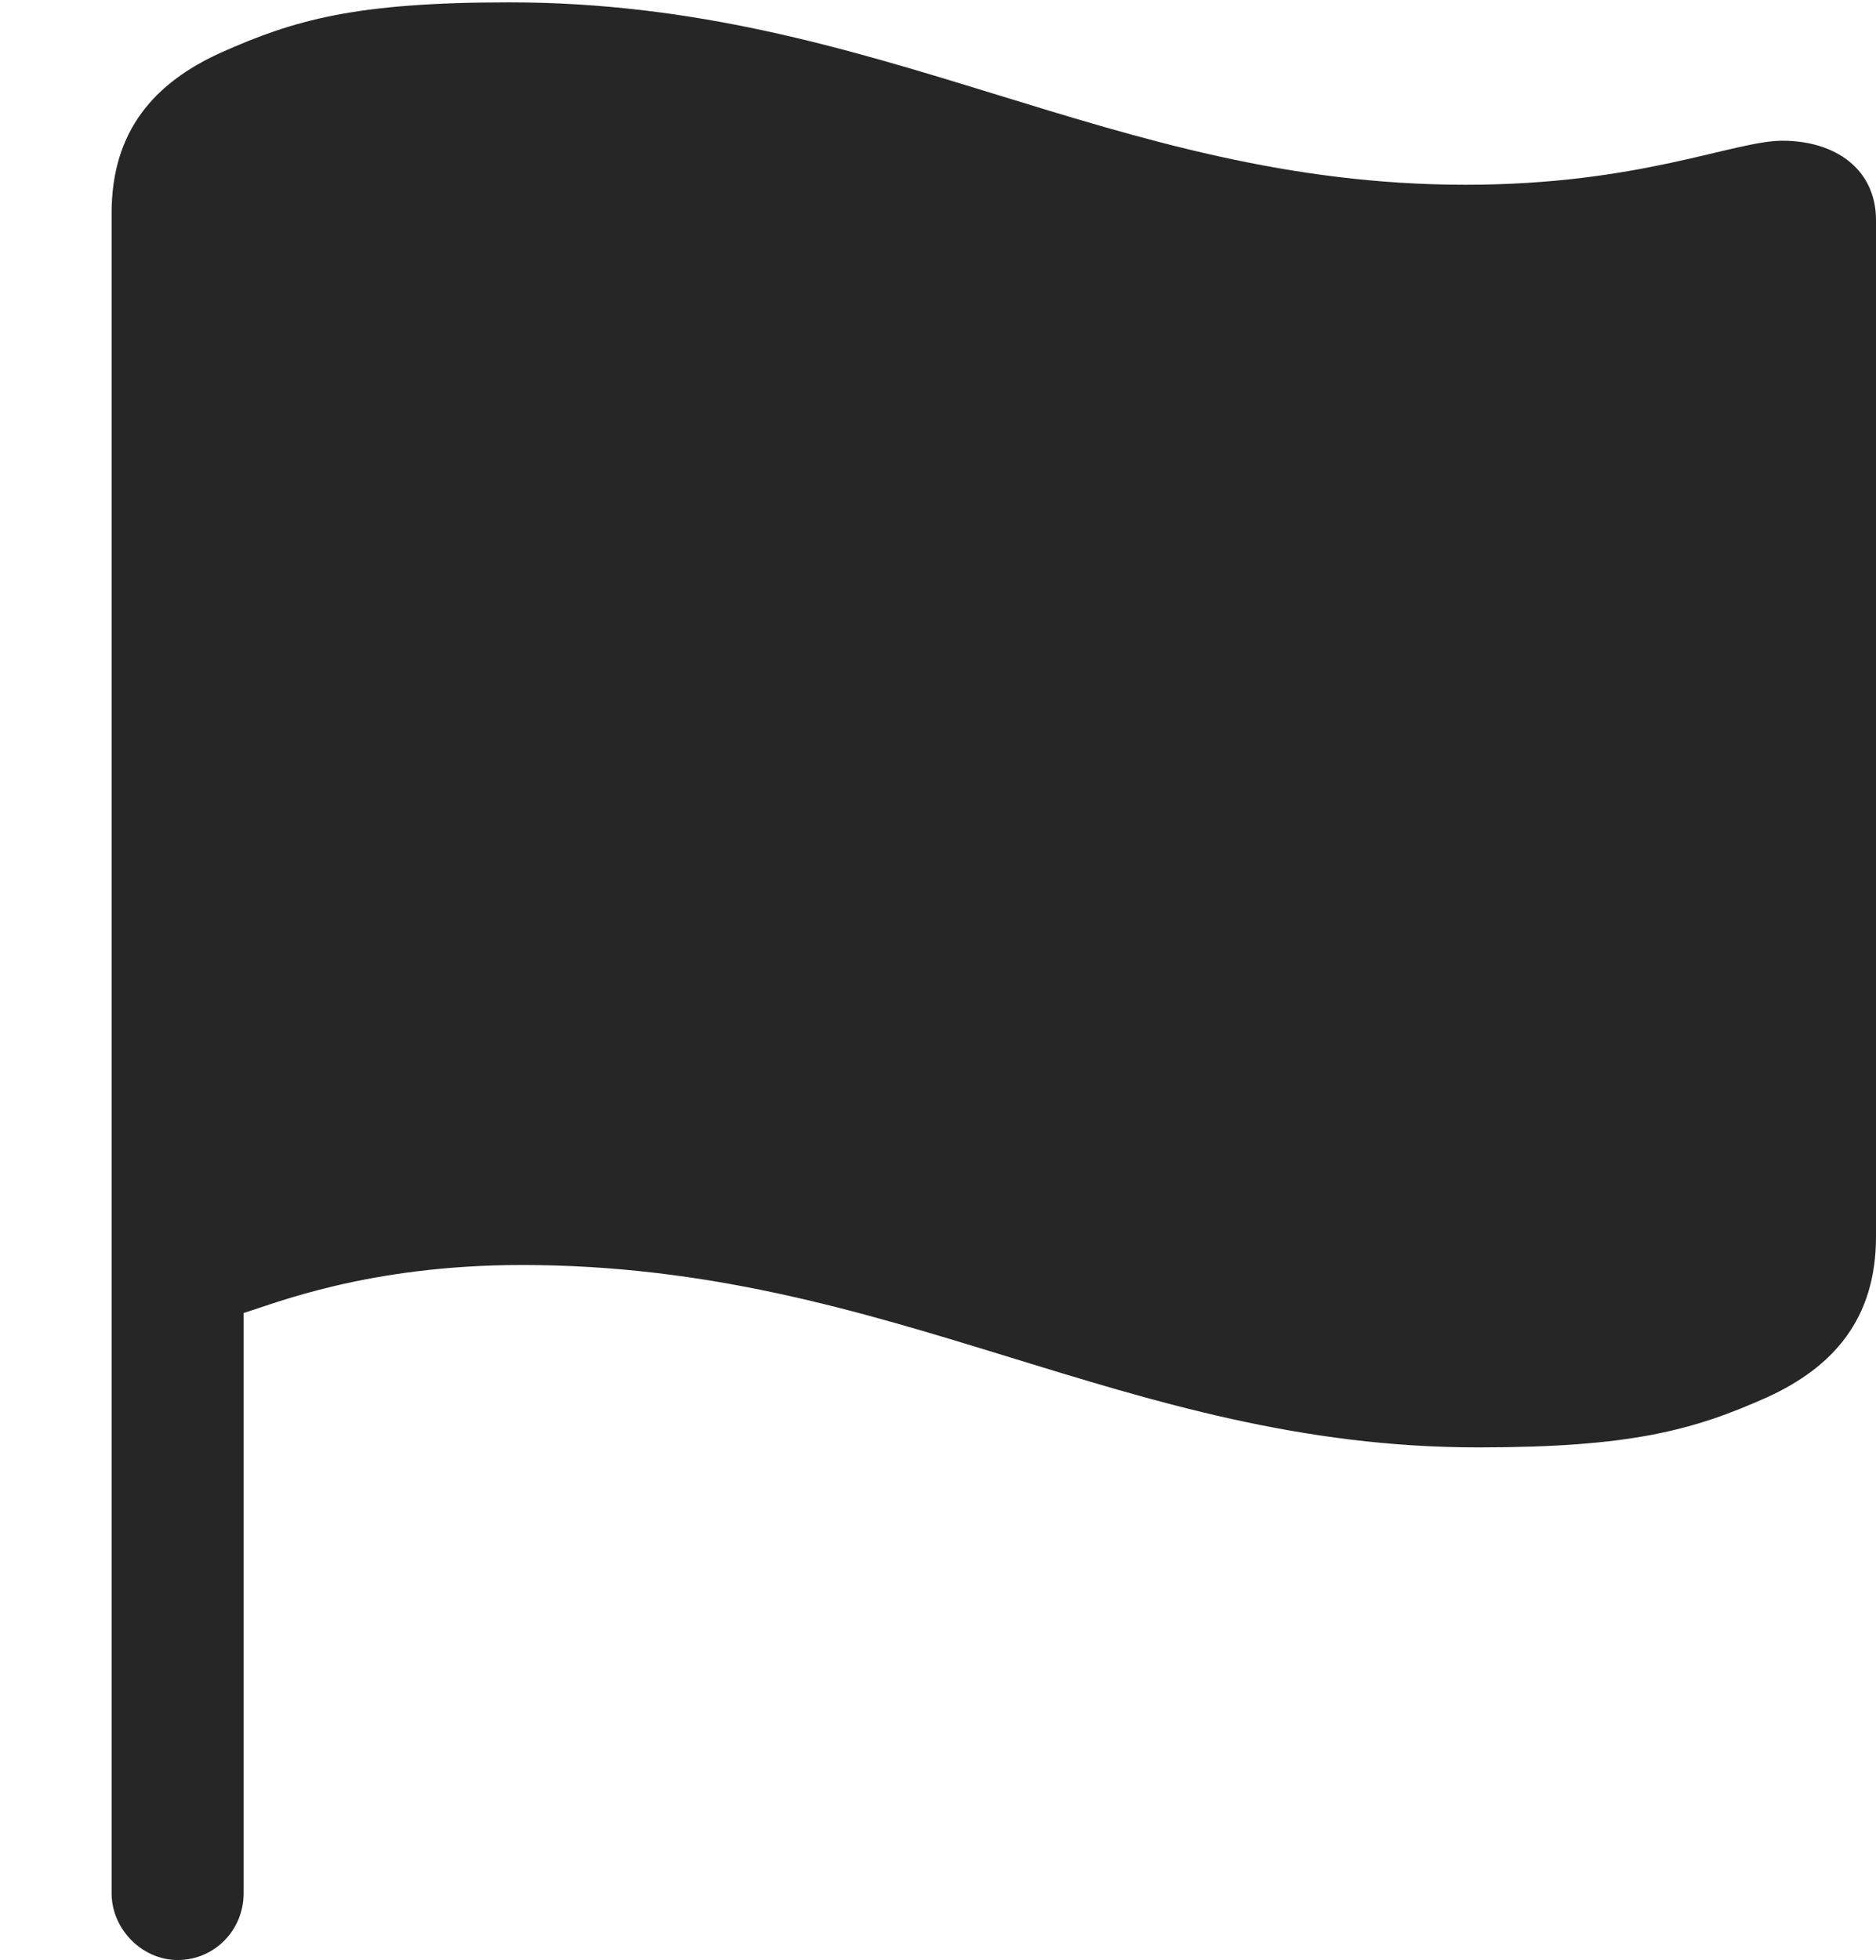 <?xml version="1.0" encoding="UTF-8"?>
<!--Generator: Apple Native CoreSVG 326-->
<!DOCTYPE svg
PUBLIC "-//W3C//DTD SVG 1.1//EN"
       "http://www.w3.org/Graphics/SVG/1.1/DTD/svg11.dtd">
<svg version="1.1" xmlns="http://www.w3.org/2000/svg" xmlns:xlink="http://www.w3.org/1999/xlink" viewBox="0 0 596.75 623.25">
 <g>
  <rect height="623.25" opacity="0" width="596.75" x="0" y="0"/>
  <path d="M56.5 623.25C68.25 623.25 77.5 613.75 77.5 602L77.5 417.5C86.75 414.75 116.75 402.25 166 402.25C284.25 402.25 357.25 460.25 470.25 460.25C519 460.25 538.75 454.75 562.25 444.25C583 434.75 596.75 419.5 596.75 393.25L596.75 70C596.75 53.75 583.75 44.75 567 44.75C551.5 44.75 521.75 58.75 466.25 58.75C353 58.75 280 0.75 162 0.75C113.25 0.75 93.75 6.25 70.25 16.75C49.25 26.25 35.5 41.5 35.5 67.75L35.5 602C35.5 613.5 45.25 623.25 56.5 623.25Z" fill="black" fill-opacity="0.85"/>
 </g>
</svg>
